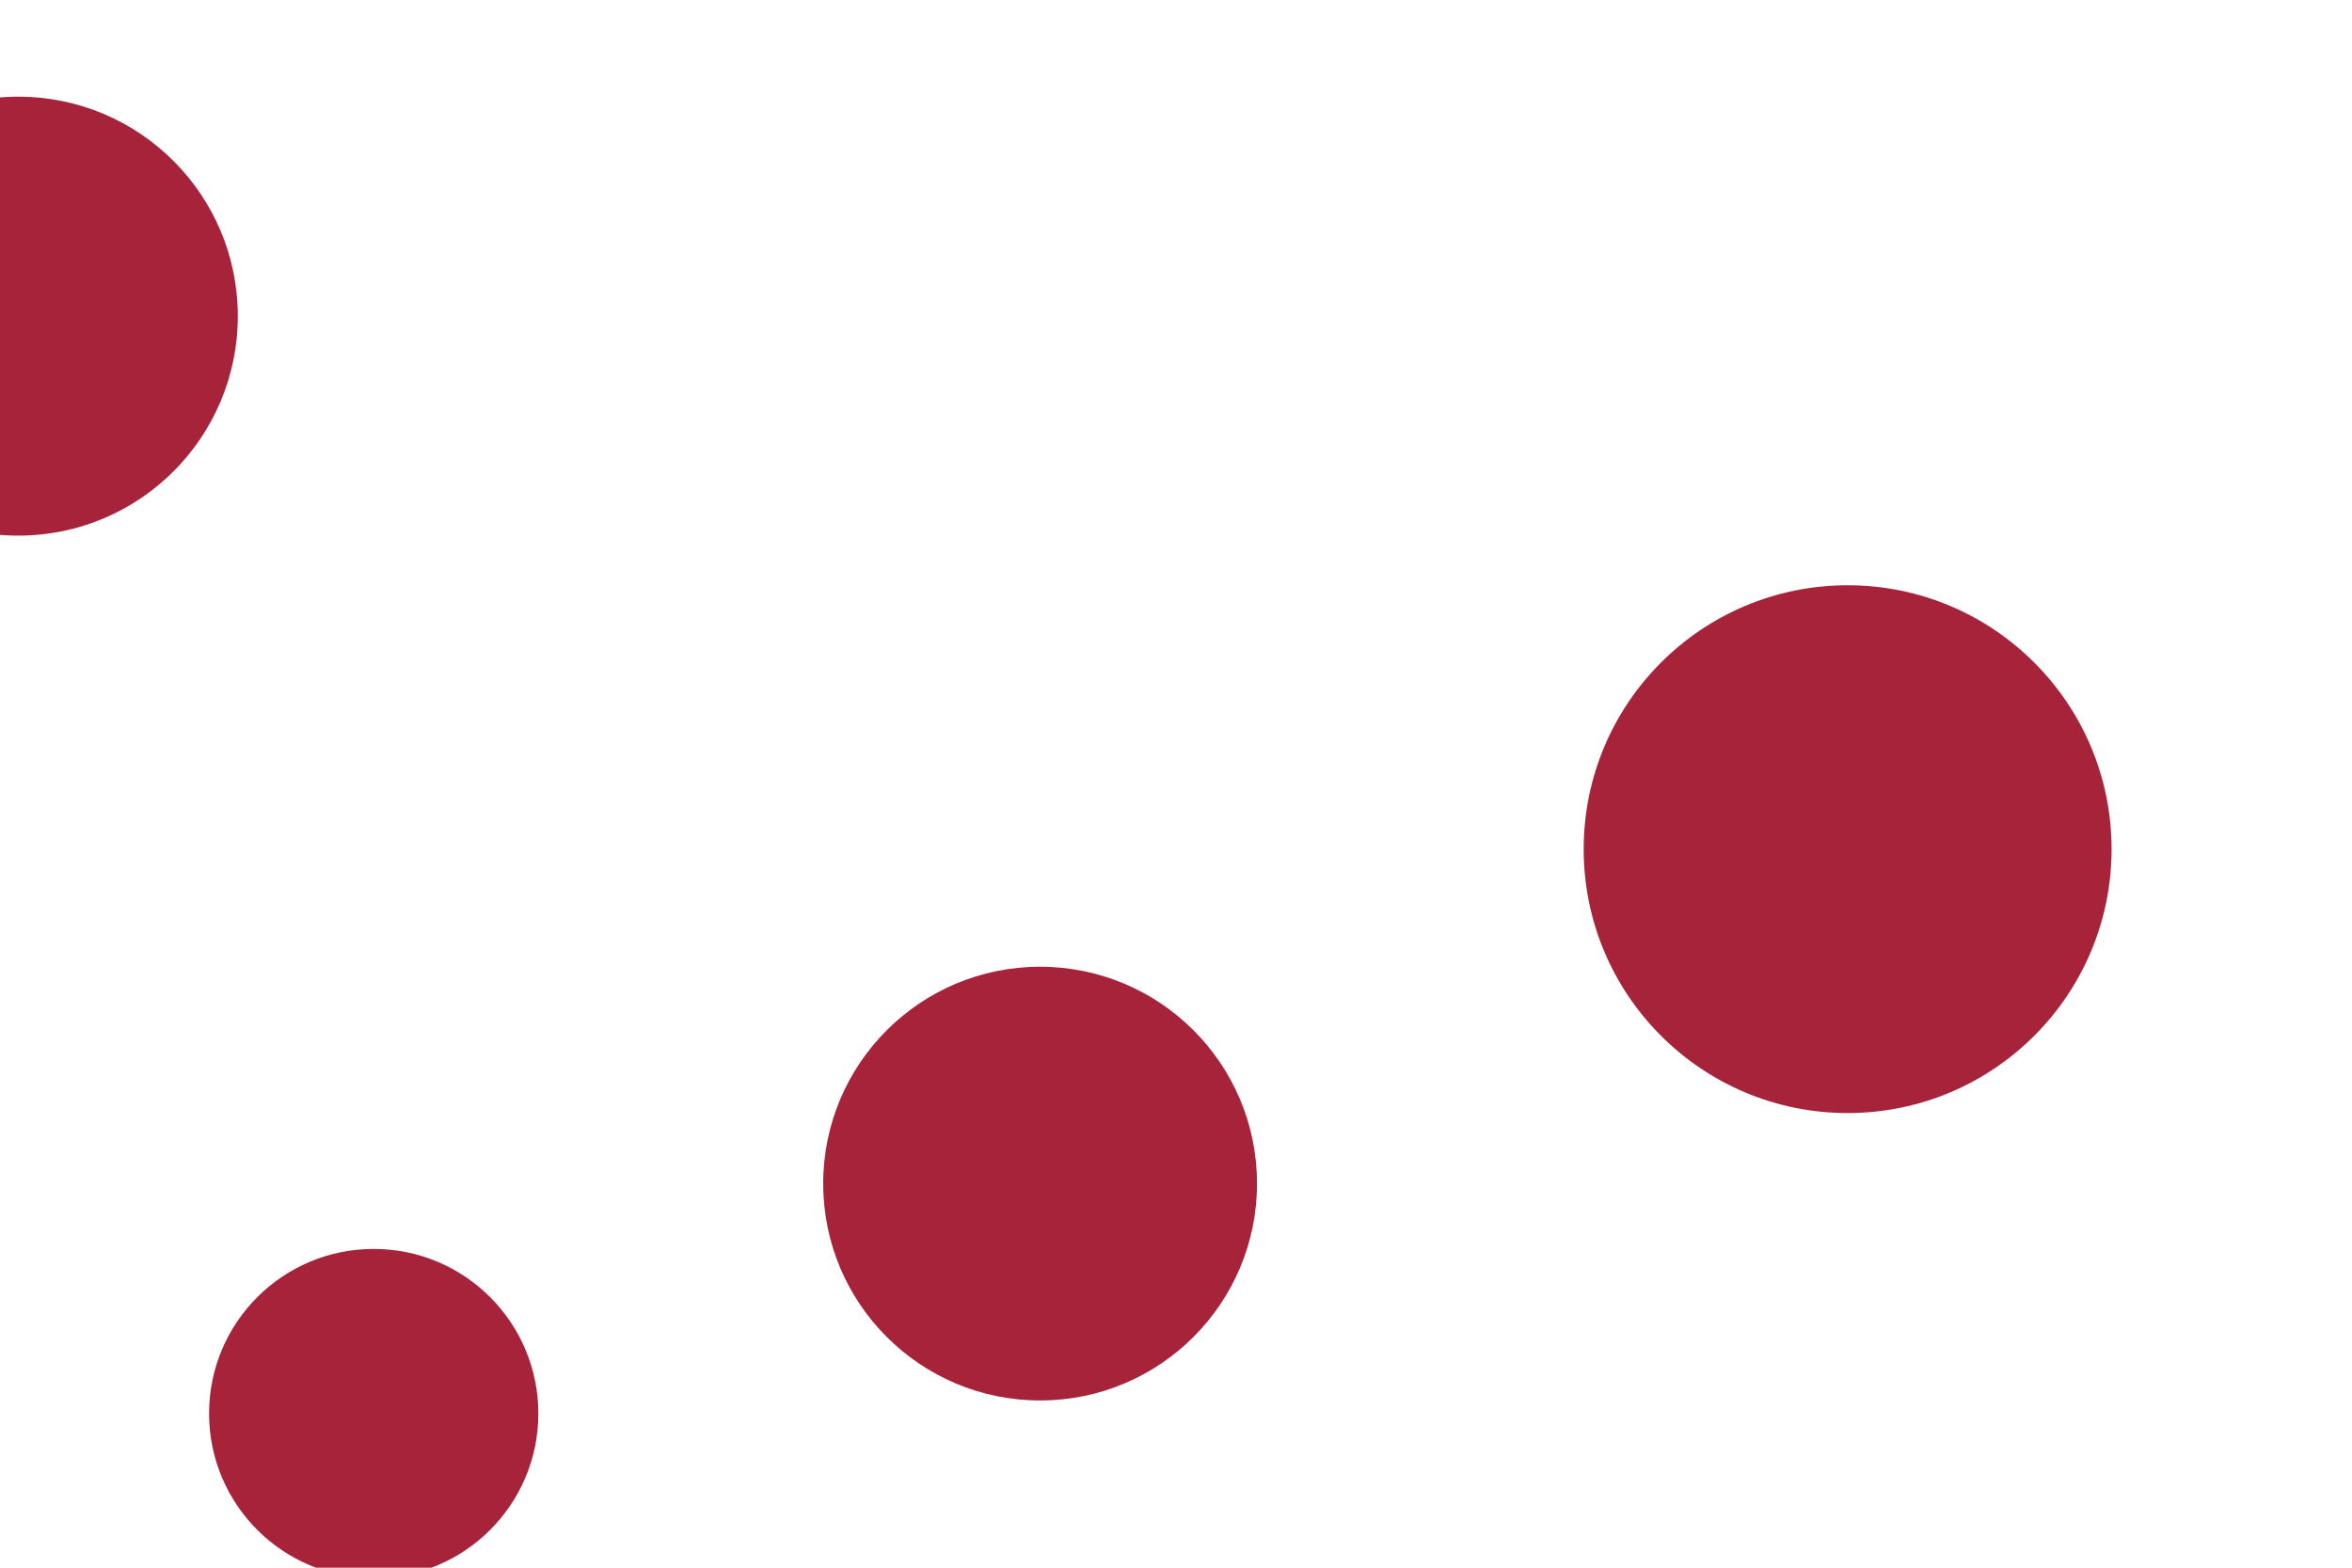 <svg id="visual" viewBox="0 0 900 600" width="900" height="600" xmlns="http://www.w3.org/2000/svg" xmlns:xlink="http://www.w3.org/1999/xlink" version="1.1"><rect x="0" y="0" width="900" height="600" fill="#FFFFFF"></rect><g fill="#A7233A"><circle r="101" cx="707" cy="325"></circle><circle r="63" cx="143" cy="541"></circle><circle r="83" cx="398" cy="453"></circle><circle r="84" cx="7" cy="121"></circle></g></svg>